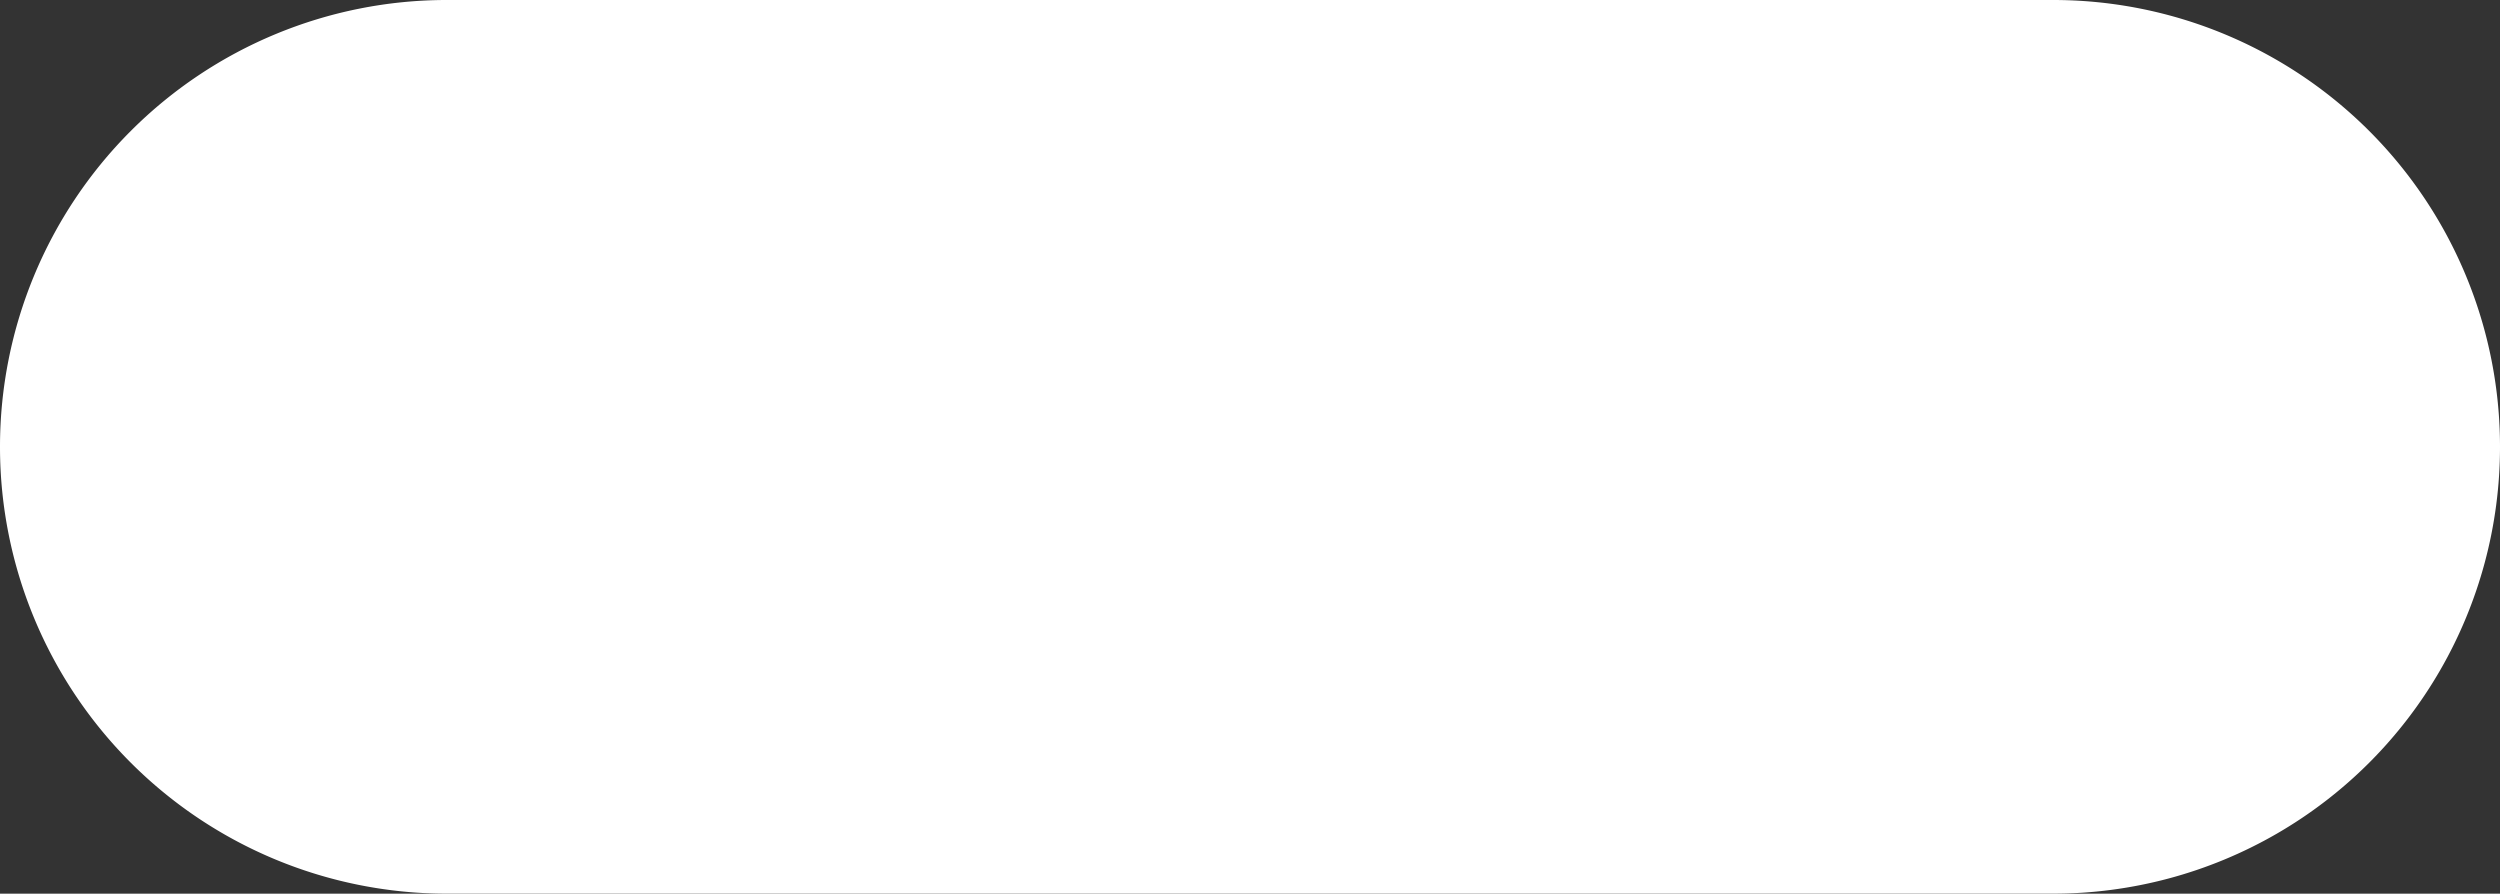 ﻿<?xml version="1.0" encoding="utf-8"?>
<svg version="1.1" xmlns:xlink="http://www.w3.org/1999/xlink" width="221px" height="79px" xmlns="http://www.w3.org/2000/svg">
  <rect width="100%" height="100%" fill="#333333" stroke="none"/>
  <g transform="matrix(1 0 0 1 -643 -253 )">
    <path d="M 643 292.5  A 39.5 39.5 0 0 1 682.5 253 L 824.5 253  A 39.5 39.5 0 0 1 864 292.5 A 39.5 39.5 0 0 1 824.5 332 L 682.5 332  A 39.5 39.5 0 0 1 643 292.5 Z " fill-rule="nonzero" fill="#ffffff" stroke="none" />
  </g>
</svg>
